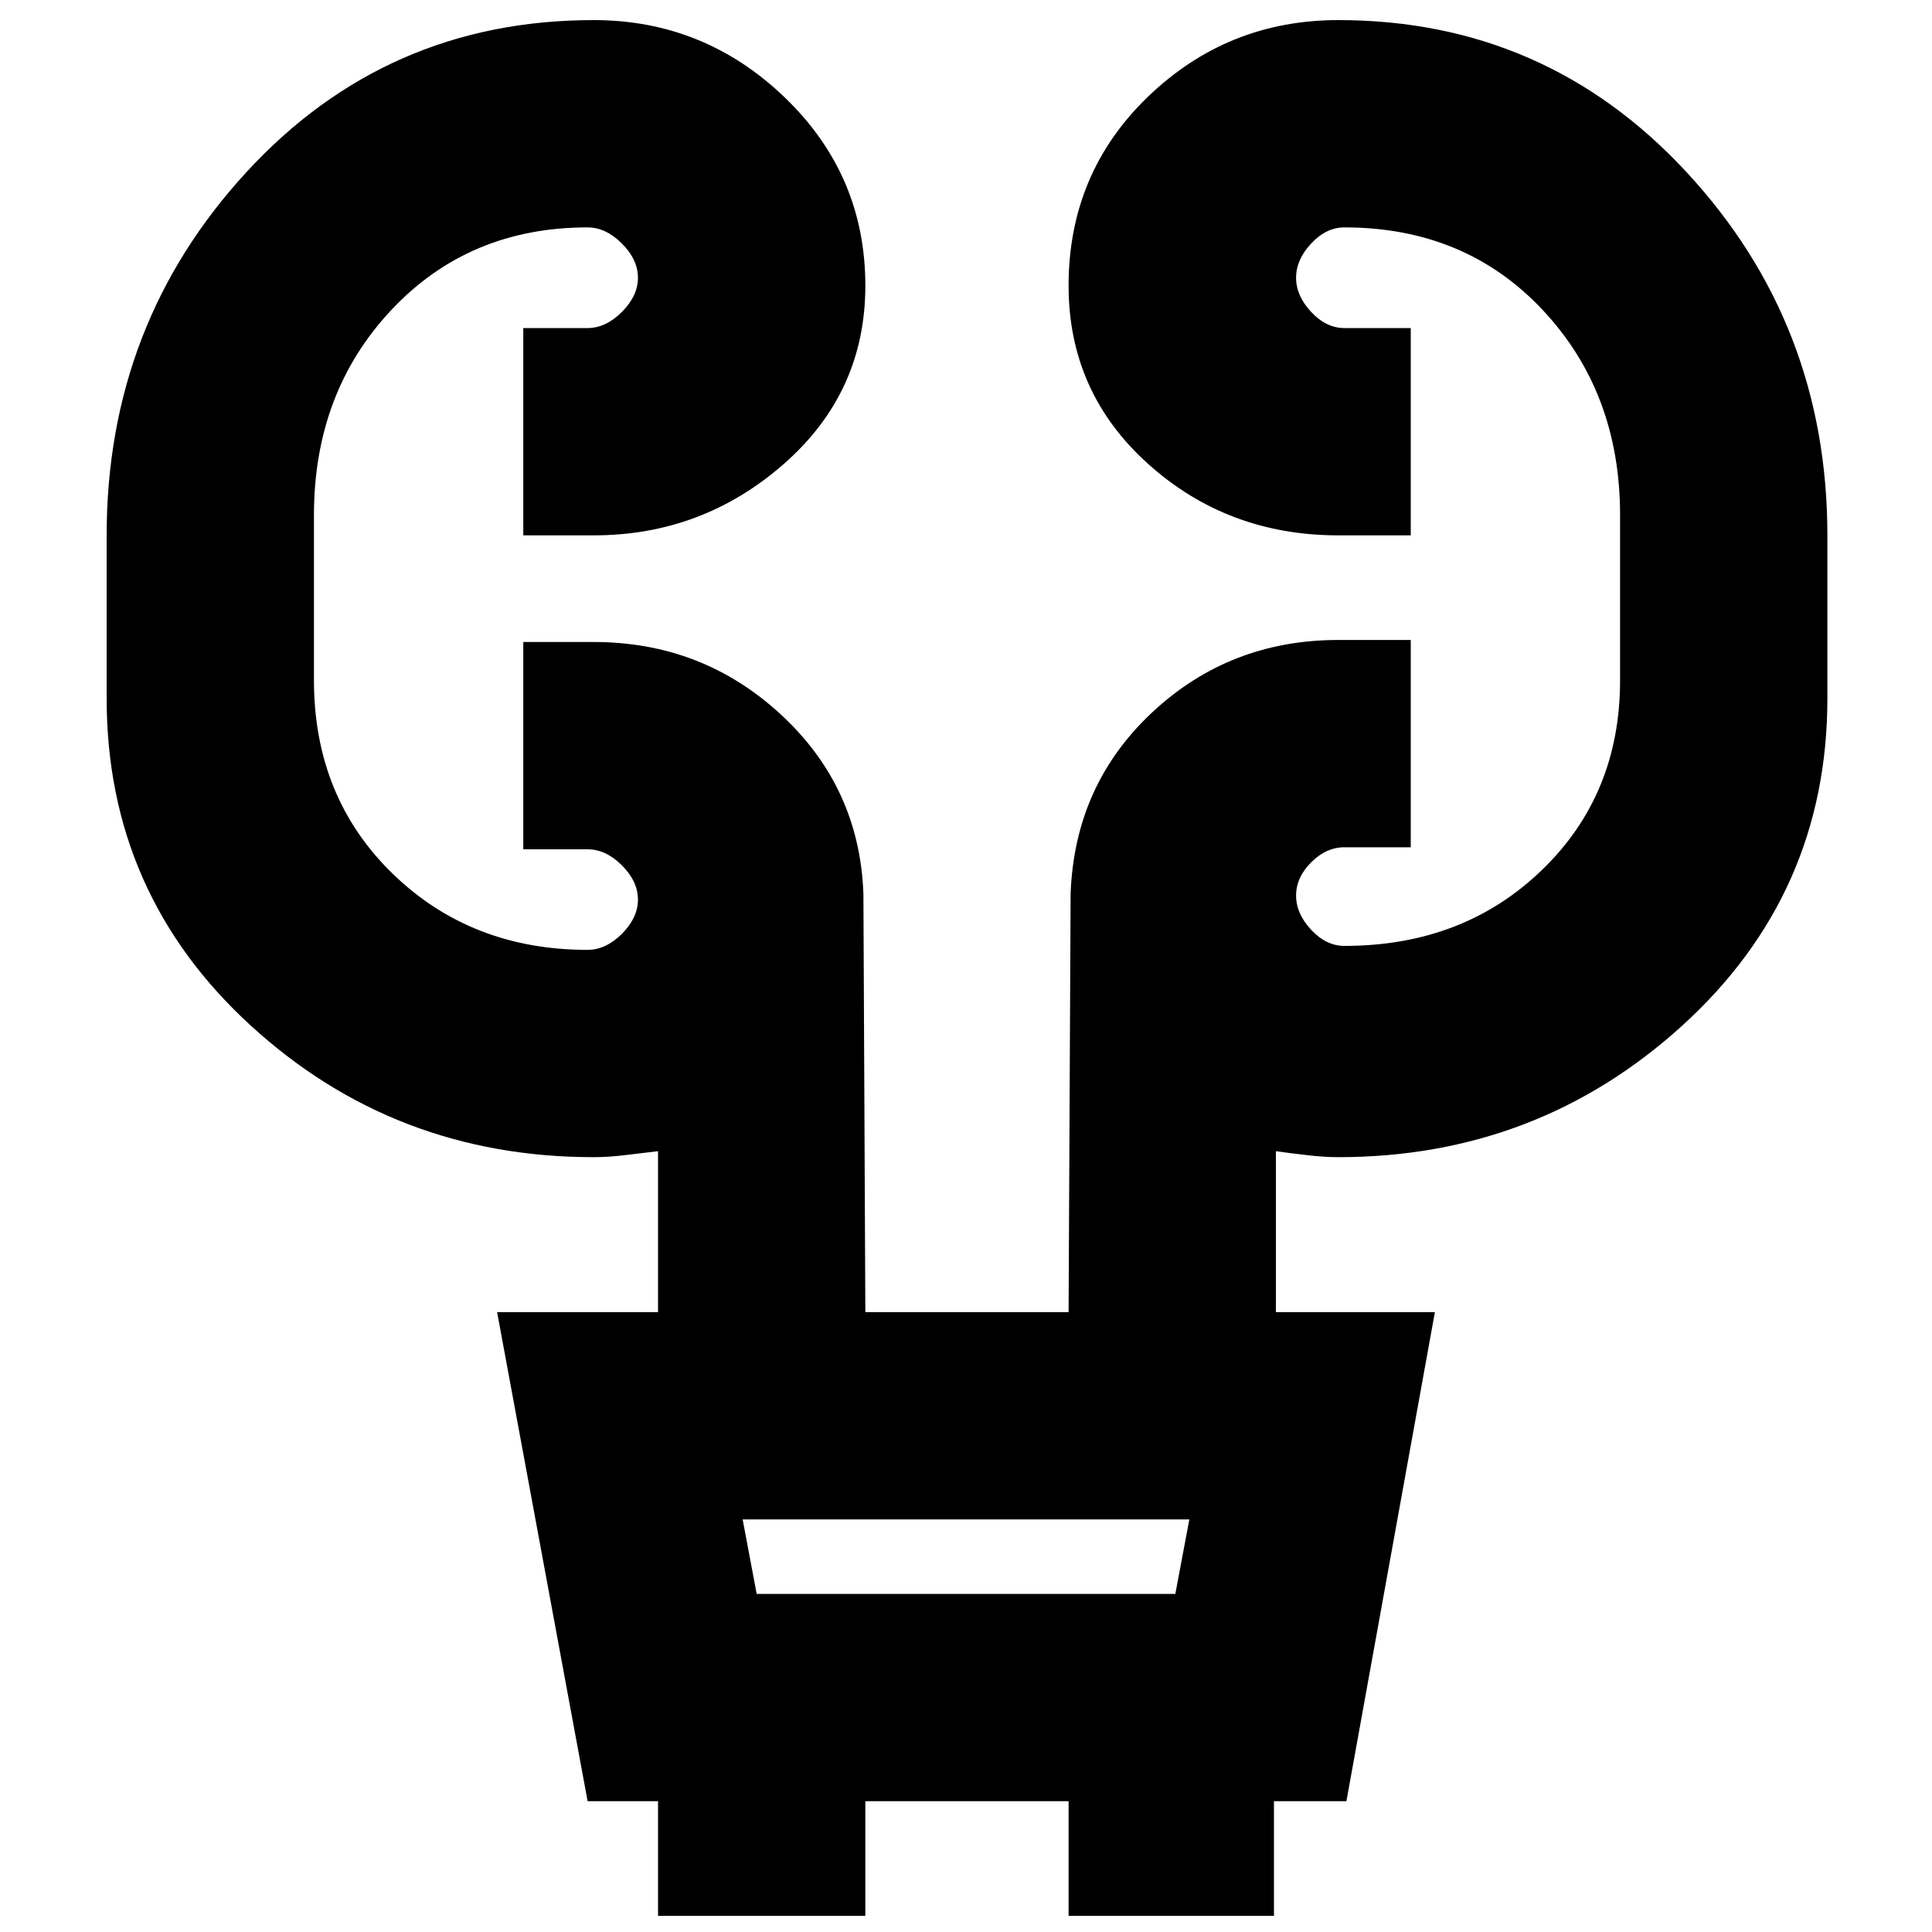 <svg xmlns="http://www.w3.org/2000/svg" height="20" width="20"><path d="M6.812 19.833v-1.187h-.729l-.937-5.063h1.666v-1.666q-.166.021-.343.041-.177.021-.323.021-2.063 0-3.552-1.364-1.49-1.365-1.49-3.386V5.542q0-2.188 1.448-3.761T6.146.208q1.146 0 1.979.802.833.802.833 1.948 0 1.104-.843 1.844-.844.74-1.969.74h-.729V3.396h.666q.188 0 .355-.167.166-.167.166-.354 0-.187-.166-.354-.167-.167-.355-.167-1.229 0-2.031.854T3.25 5.333v1.709q0 1.208.812 2 .813.791 2.021.791.188 0 .355-.166.166-.167.166-.355 0-.187-.166-.354-.167-.166-.355-.166h-.666V6.646h.729q1.125 0 1.937.75.813.75.855 1.854l.02 4.333h2.104l.021-4.333q.042-1.125.844-1.875.802-.75 1.927-.75h.75v2.146h-.687q-.188 0-.344.156-.156.156-.156.344 0 .187.156.354.156.167.344.167 1.229 0 2.041-.782.813-.781.813-1.968V5.333q0-1.271-.802-2.125-.802-.854-2.052-.854-.188 0-.344.167-.156.167-.156.354 0 .187.156.354.156.167.344.167h.687v2.146h-.75q-1.146 0-1.969-.74-.823-.74-.823-1.844 0-1.166.823-1.958t1.969-.792q2.146 0 3.604 1.573 1.459 1.573 1.459 3.761v1.687q0 2.021-1.5 3.386-1.5 1.364-3.563 1.364-.146 0-.323-.021-.177-.02-.323-.041v1.666h1.646l-.916 5.063h-.75v1.187h-2.126v-1.187H8.958v1.187ZM7.833 16.5h4.334l.145-.771H7.688Zm0 0-.145-.771.145.771Z"/></svg>